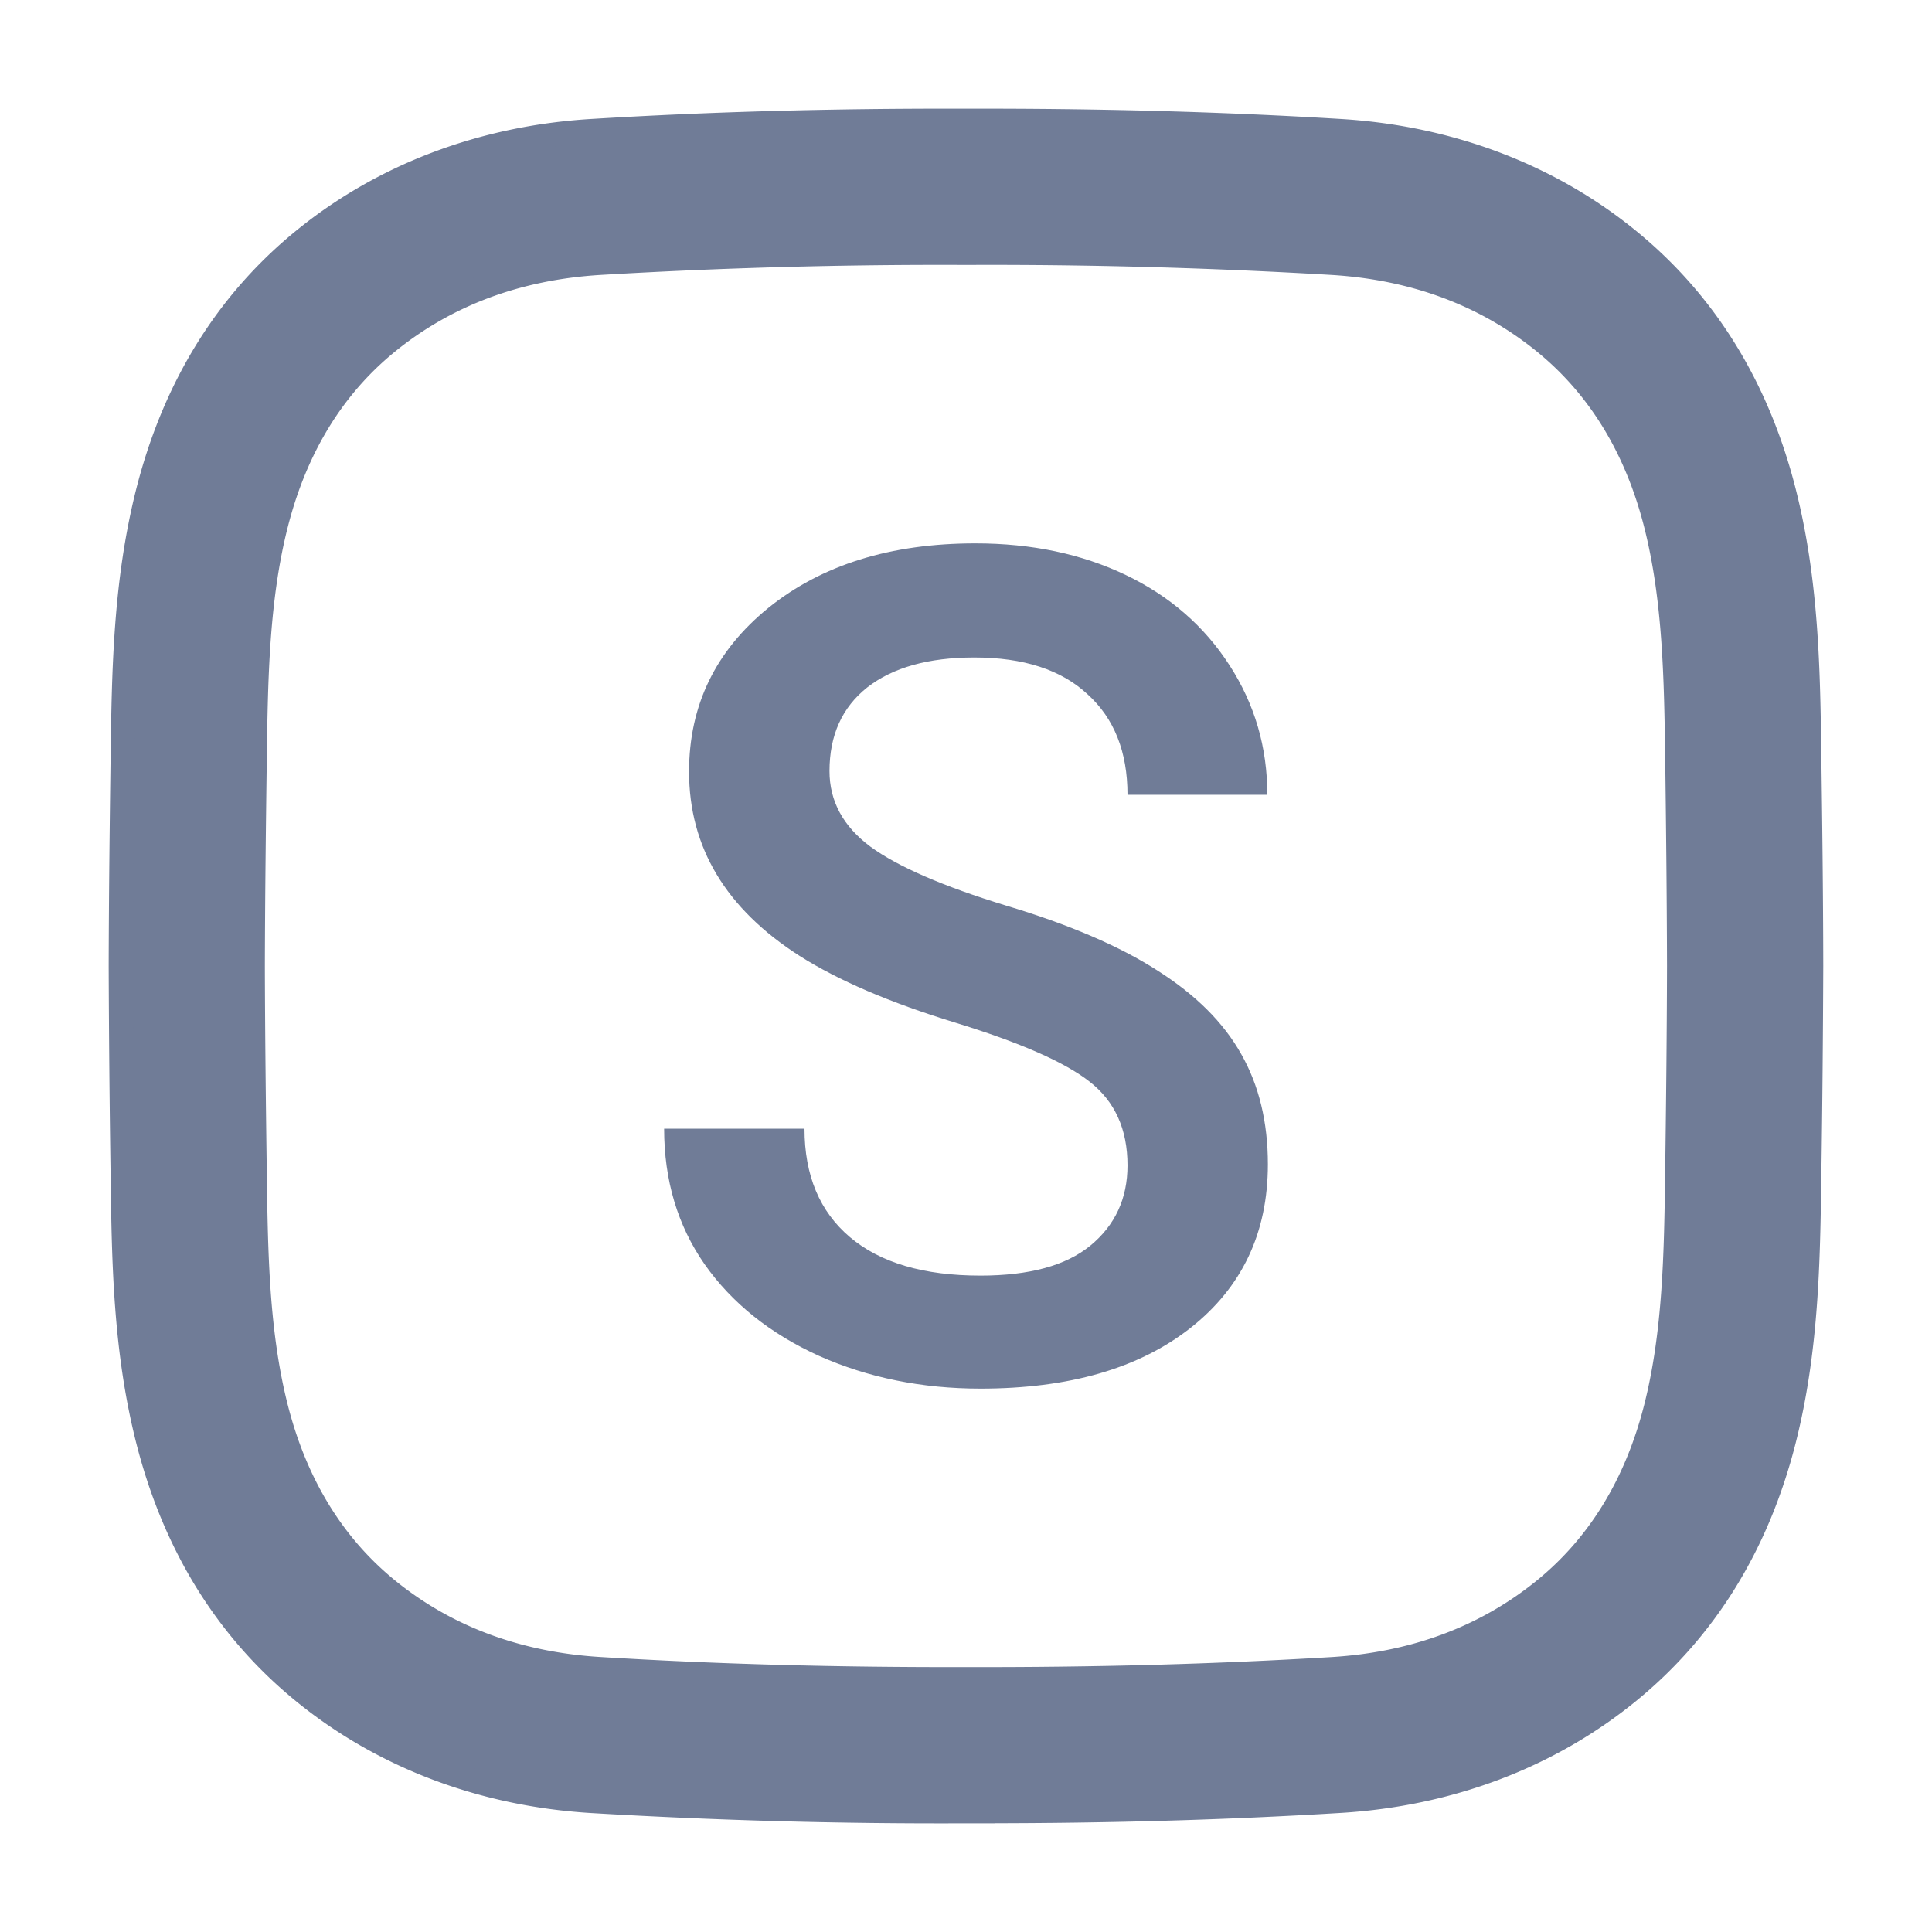 <svg xmlns="http://www.w3.org/2000/svg" width="32" height="32" fill="none" viewBox="0 0 32 32">
    <path fill="#707C97" stroke="#707C97" stroke-width=".4" d="M16.276 30h-.28a97.324 97.324 0 0 1-6.194-.17c-1.808-.11-3.459-.736-4.773-1.808-1.269-1.034-2.135-2.433-2.575-4.156-.383-1.5-.403-2.974-.422-4.398A306.762 306.762 0 0 1 2 16.003c.003-1.237.018-2.449.032-3.47.02-1.425.04-2.898.422-4.399.44-1.723 1.306-3.122 2.575-4.156C6.343 2.906 7.994 2.28 9.802 2.17c1.972-.12 4-.176 6.2-.17 2.196-.005 4.223.05 6.195.17 1.808.11 3.459.735 4.773 1.807 1.269 1.034 2.135 2.433 2.575 4.156.383 1.5.403 2.974.422 4.398.014 1.022.03 2.234.032 3.465v.006a302.24 302.24 0 0 1-.032 3.465c-.02 1.424-.04 2.897-.422 4.398-.44 1.723-1.306 3.122-2.575 4.156-1.314 1.072-2.965 1.697-4.773 1.807-1.889.115-3.829.171-5.921.171zm-.28-2.188c2.16.005 4.142-.05 6.068-.166 1.367-.083 2.553-.527 3.524-1.319.897-.732 1.516-1.742 1.837-3.002.319-1.25.337-2.59.355-3.887.014-1.015.028-2.218.031-3.438-.003-1.22-.017-2.422-.03-3.438-.019-1.297-.037-2.638-.356-3.887-.321-1.26-.94-2.27-1.837-3.002-.971-.792-2.157-1.236-3.524-1.319a95.574 95.574 0 0 0-6.062-.166 95.315 95.315 0 0 0-6.067.166c-1.367.083-2.553.527-3.524 1.319-.898.732-1.516 1.742-1.837 3.002-.319 1.25-.337 2.59-.355 3.887-.014 1.016-.029 2.22-.032 3.44.003 1.216.018 2.42.032 3.436.018 1.297.036 2.638.355 3.887.321 1.26.94 2.27 1.837 3.002.971.792 2.157 1.235 3.524 1.318 1.926.118 3.909.172 6.062.167z"/>
    <path fill="#707C97" d="M18.675 19.303c0-.599-.209-1.06-.625-1.385-.41-.324-1.155-.651-2.234-.982-1.078-.33-1.936-.699-2.573-1.104-1.22-.78-1.83-1.797-1.83-3.051 0-1.098.439-2.003 1.315-2.714C13.61 9.356 14.753 9 16.156 9c.932 0 1.762.175 2.491.524.73.35 1.302.849 1.719 1.497.416.643.625 1.357.625 2.143h-2.316c0-.71-.22-1.266-.662-1.665-.435-.406-1.06-.609-1.875-.609-.76 0-1.351.166-1.774.496-.417.331-.625.793-.625 1.385 0 .5.227.917.68 1.254.454.331 1.201.655 2.243.974 1.041.312 1.878.67 2.509 1.076.631.4 1.094.86 1.388 1.385.294.518.441 1.126.441 1.825 0 1.135-.429 2.04-1.287 2.714-.852.667-2.01 1.001-3.474 1.001-.968 0-1.86-.18-2.675-.543-.809-.368-1.44-.873-1.893-1.516C11.224 20.3 11 19.55 11 18.695h2.325c0 .774.252 1.373.754 1.797.502.424 1.223.636 2.16.636.809 0 1.415-.165 1.82-.496.41-.337.616-.78.616-1.329z"/>
</svg>
